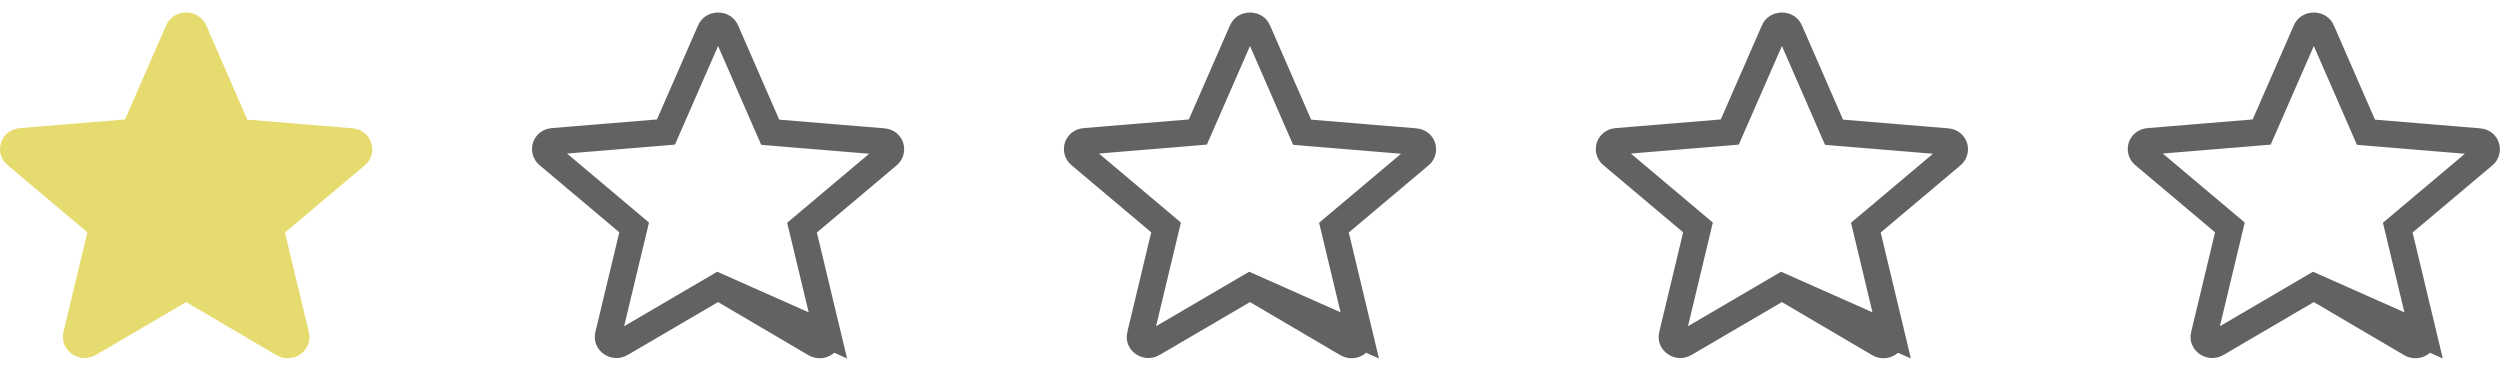 <svg width="94" height="14" viewBox="0 0 94 14" fill="none" xmlns="http://www.w3.org/2000/svg">
<g clip-path="url(#clip0_872_11177)">
<path d="M7 11.358L10.395 13.353C11.017 13.718 11.777 13.178 11.614 12.494L10.714 8.743L13.716 6.215C14.264 5.754 13.97 4.88 13.25 4.824L9.299 4.498L7.753 0.954C7.474 0.31 6.526 0.31 6.247 0.954L4.701 4.491L0.75 4.816C0.03 4.872 -0.264 5.746 0.284 6.207L3.286 8.735L2.386 12.486C2.223 13.17 2.983 13.71 3.605 13.345L7 11.358Z" fill="#E6DB6E"/>
</g>
<g clip-path="url(#clip1_872_11177)">
<path d="M27 10.778L27.253 10.927L30.648 12.922L30.648 12.922C30.775 12.996 30.909 12.98 31.01 12.909C31.111 12.838 31.156 12.731 31.128 12.611L27 10.778ZM27 10.778L26.747 10.926L23.352 12.913L23.352 12.914C23.225 12.989 23.091 12.972 22.99 12.901C22.889 12.83 22.844 12.723 22.872 12.603C22.872 12.603 22.872 12.603 22.872 12.603C22.872 12.603 22.872 12.603 22.872 12.603L23.772 8.852L23.844 8.551L23.608 8.352L20.606 5.825L20.606 5.825C20.418 5.666 20.492 5.338 20.789 5.315L20.789 5.315L20.791 5.315L24.742 4.989L25.04 4.964L25.159 4.691L26.706 1.154L26.706 1.154L26.706 1.152C26.755 1.038 26.864 0.971 27 0.971C27.136 0.971 27.245 1.038 27.294 1.152L27.294 1.153L28.84 4.698L28.96 4.972L29.258 4.997L33.209 5.323L33.211 5.323C33.508 5.346 33.583 5.674 33.394 5.833L33.394 5.833L30.392 8.36L30.156 8.559L30.228 8.859L31.128 12.611L27 10.778Z" stroke="#626262"/>
</g>
<g clip-path="url(#clip2_872_11177)">
<path d="M47.001 10.778L47.253 10.927L50.648 12.922L50.648 12.922C50.775 12.996 50.909 12.98 51.01 12.909C51.111 12.838 51.156 12.731 51.128 12.611L47.001 10.778ZM47.001 10.778L46.747 10.926L43.352 12.913L43.352 12.914C43.225 12.989 43.091 12.972 42.99 12.901C42.889 12.83 42.844 12.723 42.872 12.603C42.872 12.603 42.872 12.603 42.872 12.603C42.872 12.603 42.873 12.603 42.873 12.603L43.772 8.852L43.844 8.551L43.608 8.352L40.606 5.825L40.606 5.825C40.417 5.666 40.492 5.338 40.789 5.315L40.789 5.315L40.791 5.315L44.742 4.989L45.04 4.964L45.159 4.691L46.706 1.154L46.706 1.154L46.706 1.152C46.755 1.038 46.864 0.971 47 0.971C47.136 0.971 47.245 1.038 47.294 1.152L47.294 1.153L48.84 4.698L48.96 4.972L49.258 4.997L53.209 5.323L53.211 5.323C53.508 5.346 53.583 5.674 53.394 5.833L53.394 5.833L50.392 8.36L50.156 8.559L50.228 8.859L51.127 12.611L47.001 10.778Z" stroke="#626262"/>
</g>
<g clip-path="url(#clip3_872_11177)">
<path d="M67.001 10.778L67.253 10.927L70.648 12.922L70.648 12.922C70.775 12.996 70.909 12.98 71.01 12.909C71.111 12.838 71.156 12.731 71.128 12.611L67.001 10.778ZM67.001 10.778L66.747 10.926L63.352 12.913L63.352 12.914C63.225 12.989 63.091 12.972 62.99 12.901C62.889 12.83 62.844 12.723 62.872 12.603C62.872 12.603 62.872 12.603 62.872 12.603C62.872 12.603 62.873 12.603 62.873 12.603L63.772 8.852L63.844 8.551L63.608 8.352L60.606 5.825L60.606 5.825C60.417 5.666 60.492 5.338 60.789 5.315L60.789 5.315L60.791 5.315L64.742 4.989L65.04 4.964L65.159 4.691L66.706 1.154L66.706 1.154L66.706 1.152C66.755 1.038 66.864 0.971 67 0.971C67.136 0.971 67.245 1.038 67.294 1.152L67.294 1.153L68.84 4.698L68.96 4.972L69.258 4.997L73.209 5.323L73.211 5.323C73.508 5.346 73.582 5.674 73.394 5.833L73.394 5.833L70.392 8.36L70.156 8.559L70.228 8.859L71.127 12.611L67.001 10.778Z" stroke="#626262"/>
</g>
<g clip-path="url(#clip4_872_11177)">
<path d="M87.001 10.778L87.253 10.927L90.648 12.922L90.648 12.922C90.775 12.996 90.909 12.98 91.01 12.909C91.111 12.838 91.156 12.731 91.128 12.611L87.001 10.778ZM87.001 10.778L86.747 10.926L83.353 12.913L83.352 12.914C83.225 12.989 83.091 12.972 82.99 12.901C82.889 12.83 82.844 12.723 82.872 12.603C82.872 12.603 82.872 12.603 82.872 12.603C82.872 12.603 82.873 12.603 82.873 12.603L83.772 8.852L83.844 8.551L83.608 8.352L80.606 5.825L80.606 5.825C80.418 5.666 80.492 5.338 80.789 5.315L80.789 5.315L80.791 5.315L84.742 4.989L85.04 4.964L85.159 4.691L86.706 1.154L86.706 1.154L86.706 1.152C86.755 1.038 86.864 0.971 87 0.971C87.136 0.971 87.245 1.038 87.294 1.152L87.294 1.153L88.84 4.698L88.96 4.972L89.258 4.997L93.209 5.323L93.211 5.323C93.508 5.346 93.582 5.674 93.394 5.833L93.394 5.833L90.392 8.36L90.156 8.559L90.228 8.859L91.127 12.611L87.001 10.778Z" stroke="#626262"/>
</g>
<defs>
<clipPath id="clip0_872_11177">
<rect width="14" height="14" fill="white"/>
</clipPath>
<clipPath id="clip1_872_11177">
<rect width="14" height="14" fill="white" transform="translate(20)"/>
</clipPath>
<clipPath id="clip2_872_11177">
<rect width="14" height="14" fill="white" transform="translate(40)"/>
</clipPath>
<clipPath id="clip3_872_11177">
<rect width="14" height="14" fill="white" transform="translate(60)"/>
</clipPath>
<clipPath id="clip4_872_11177">
<rect width="14" height="14" fill="white" transform="translate(80)"/>
</clipPath>
</defs>
</svg>
